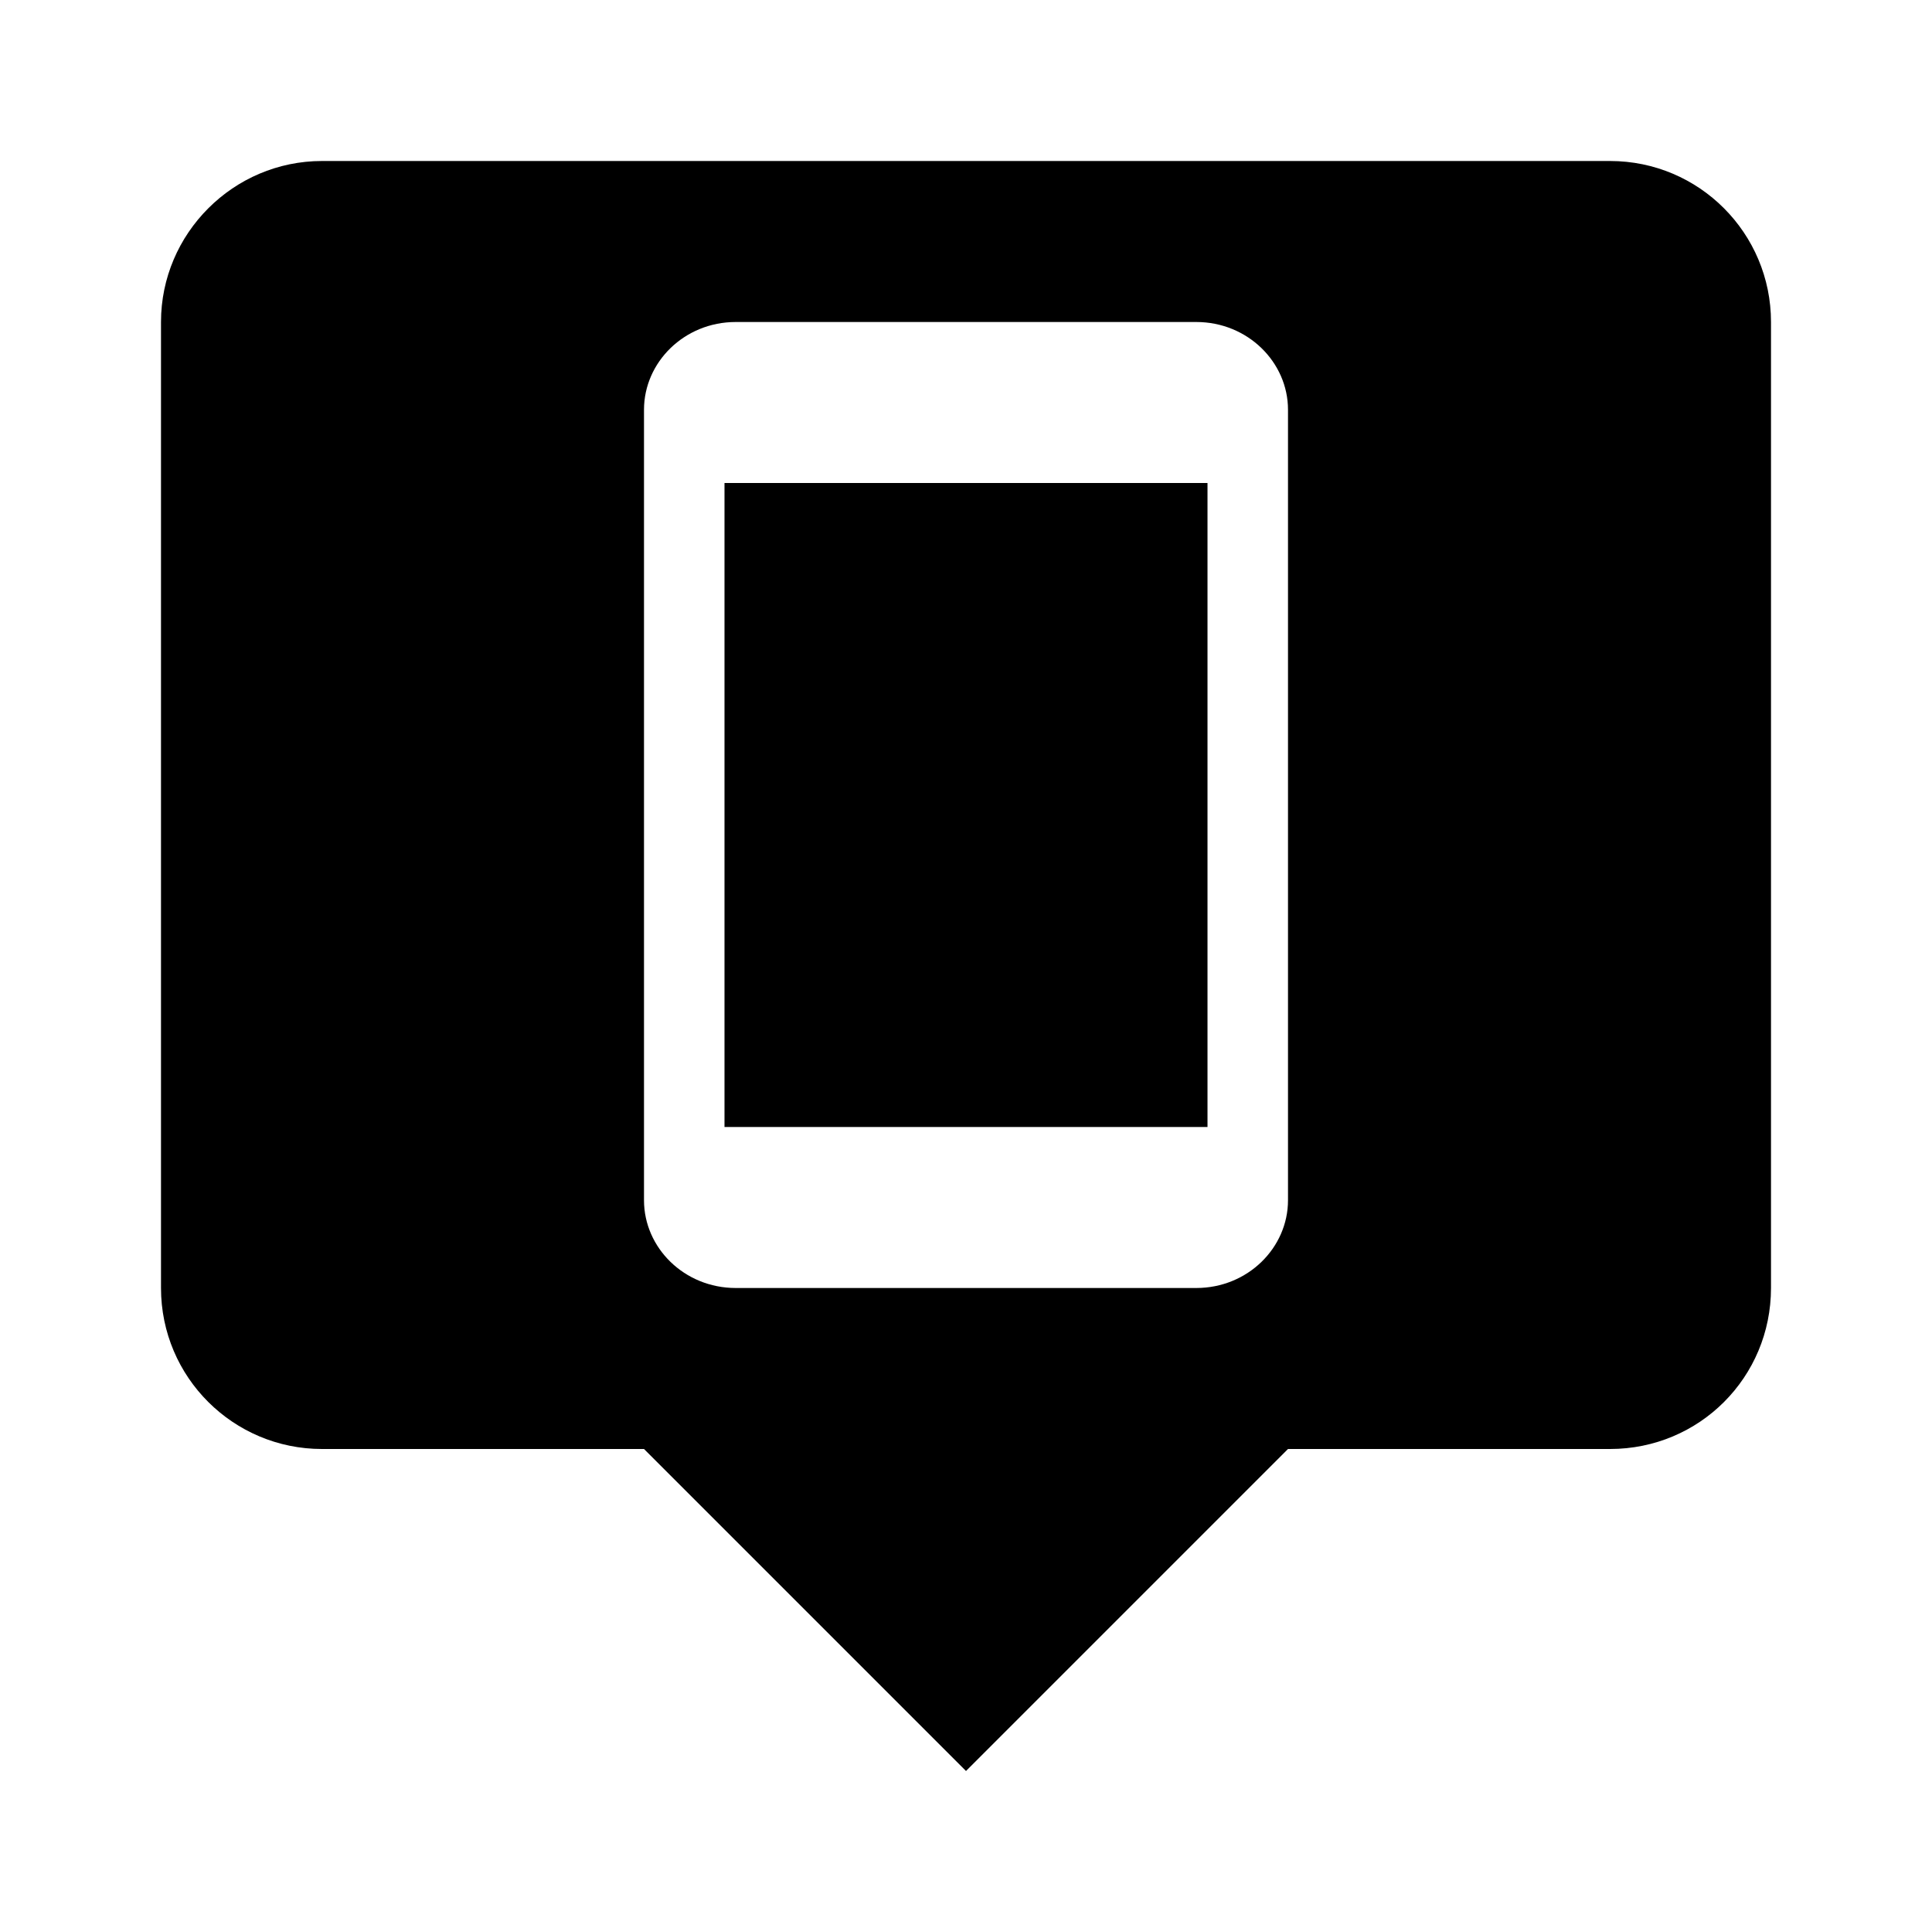 <svg xmlns="http://www.w3.org/2000/svg" viewBox="0 0 24 24" fill="currentColor">
  <path d="M9 6H15V14H9V6M22 4V16C22 17.11 21.11 18 20 18H16L12 22L8 18H4C2.9 18 2 17.11 2 16V4C2 2.9 2.9 2 4 2H20C21.11 2 22 2.9 22 4M16 5.09C16 4.5 15.5 4 14.86 4H9.14C8.5 4 8 4.5 8 5.09V14.91C8 15.5 8.5 16 9.14 16H14.86C15.5 16 16 15.5 16 14.91V5.09Z"/>
</svg>